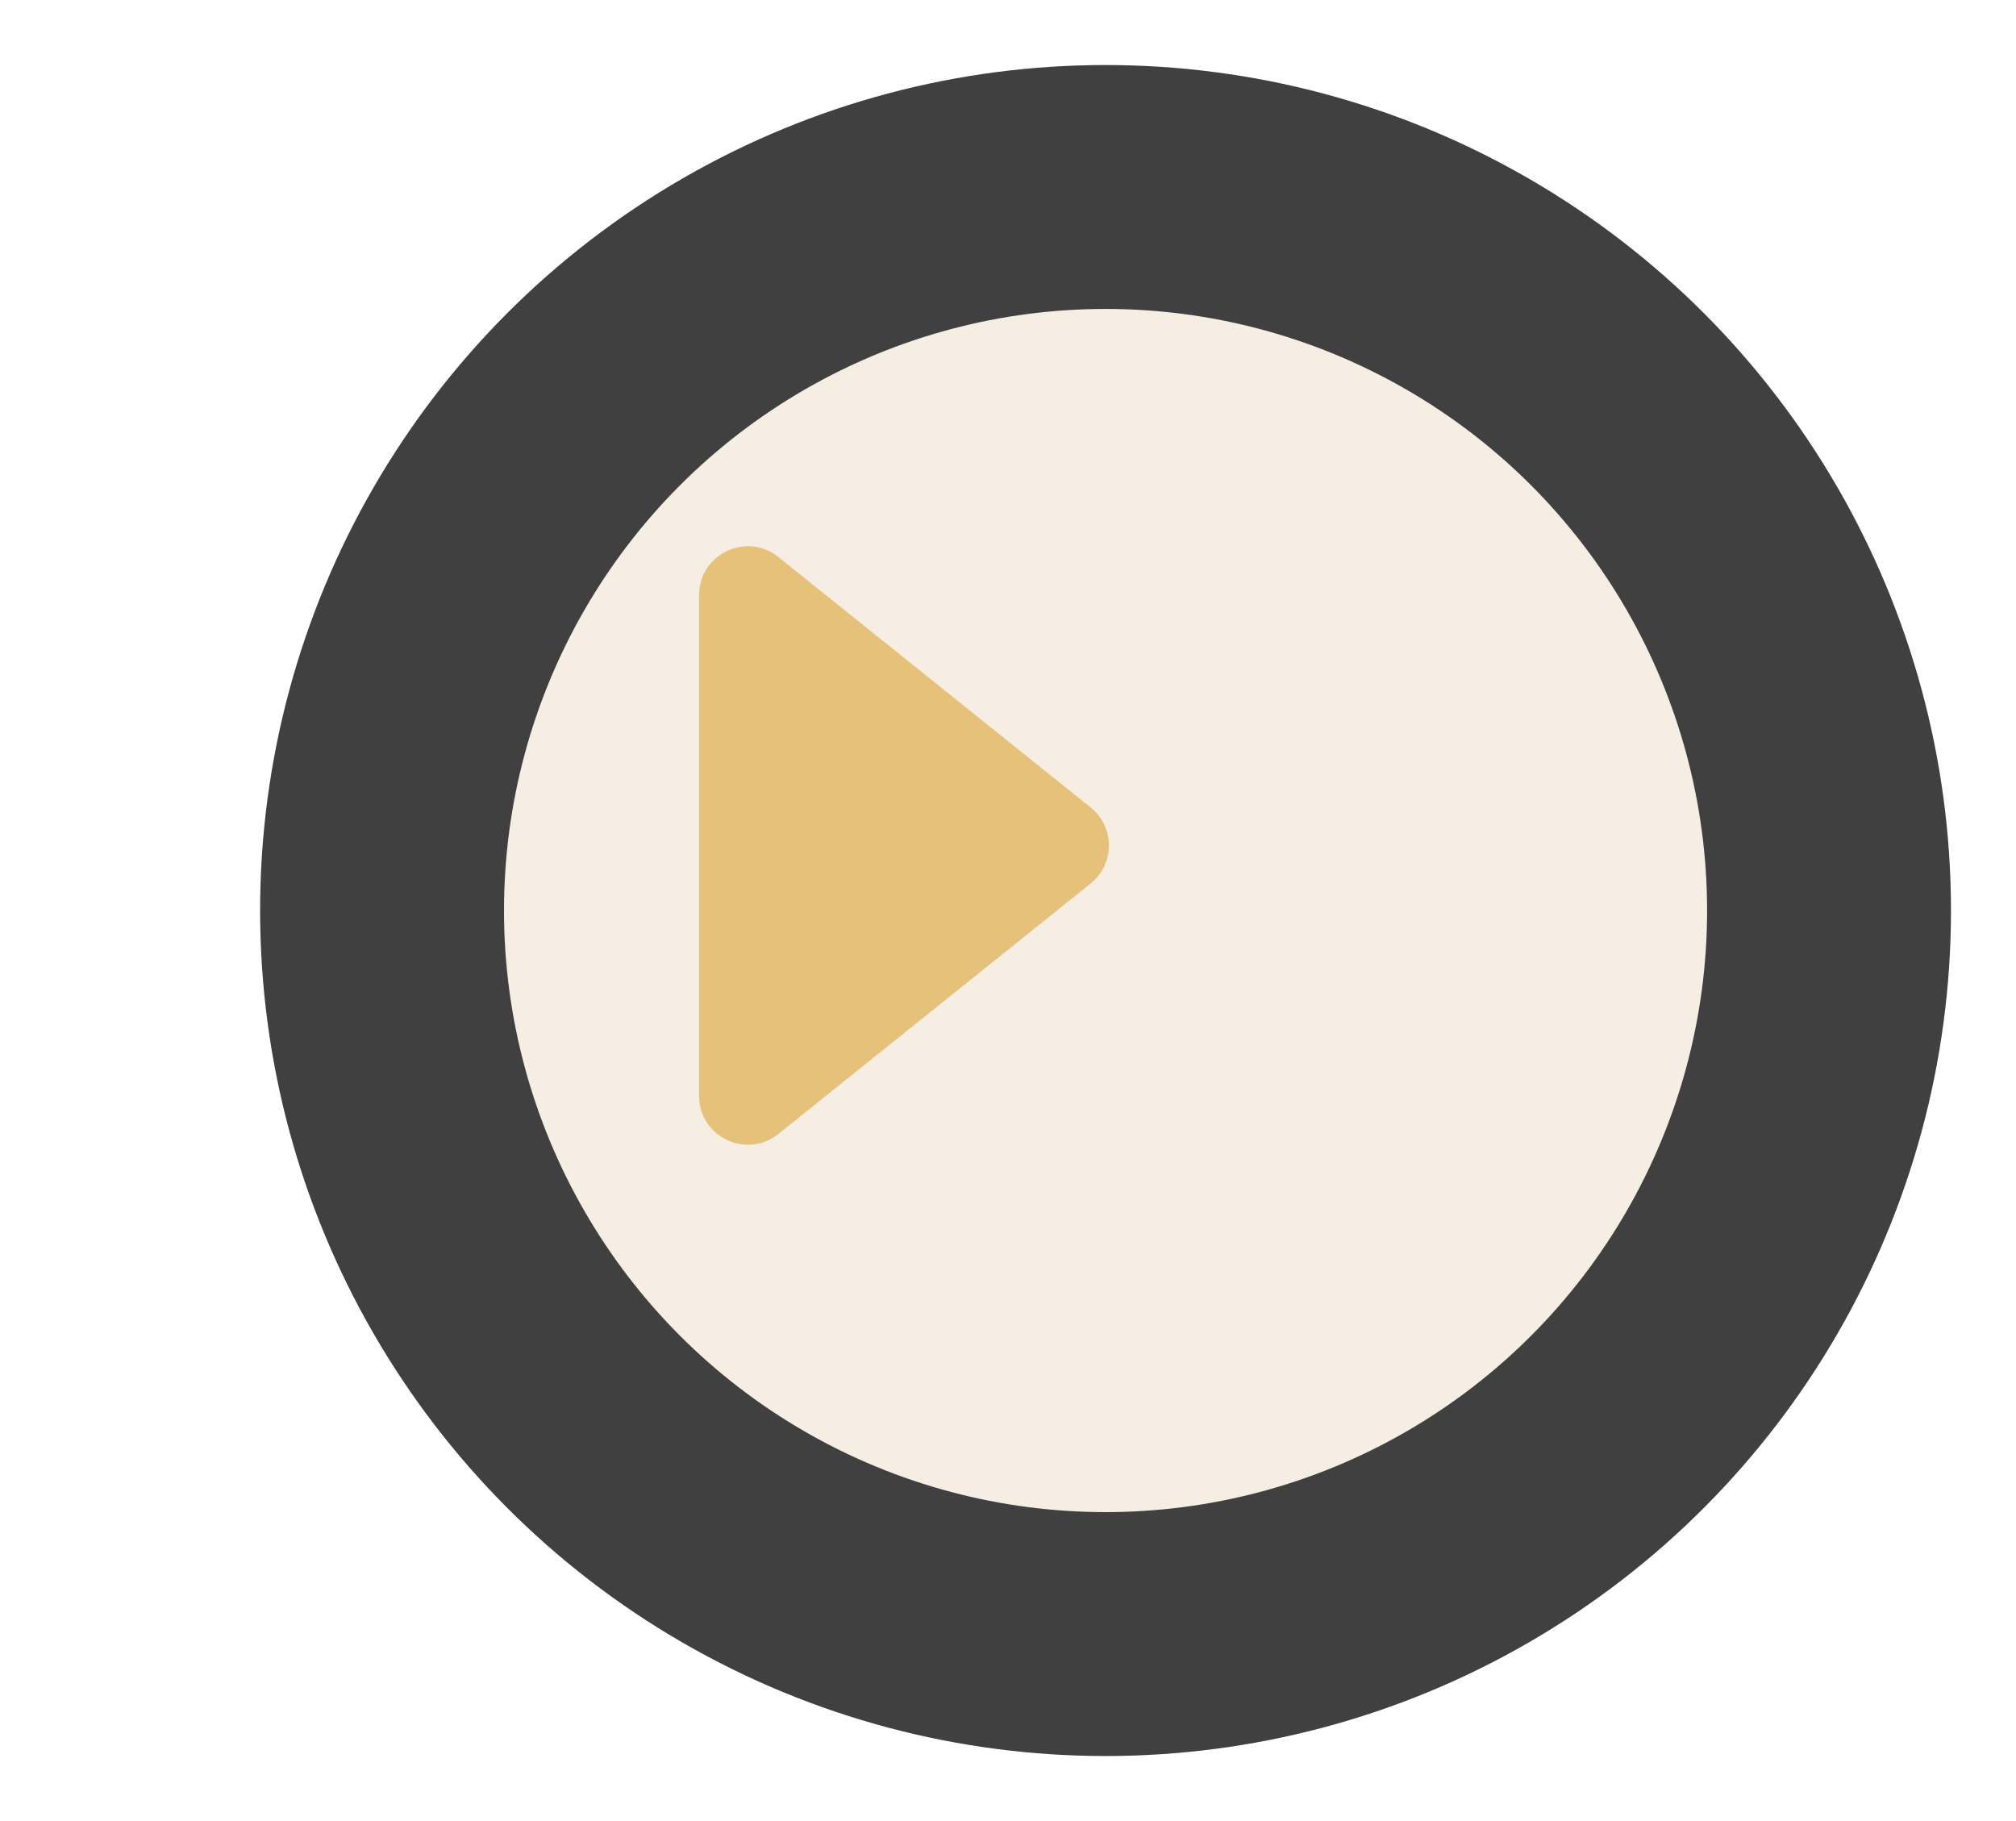 <svg width="124" height="112" viewBox="0 0 124 112" fill="none" xmlns="http://www.w3.org/2000/svg">
<g filter="url(#filter0_d_16_212)">
<circle cx="52" cy="52" r="52" fill="#F6EDE3"/>
<circle cx="52" cy="52" r="44.5" stroke="#404041" stroke-width="15"/>
</g>
<path d="M67.081 49.66C68.579 50.861 68.579 53.139 67.081 54.34L47.877 69.74C45.913 71.315 43 69.917 43 67.4V36.6C43 34.083 45.913 32.685 47.877 34.26L67.081 49.66Z" fill="#E6C17A"/>
<defs>
<filter id="filter0_d_16_212" x="0" y="0" width="124" height="112" filterUnits="userSpaceOnUse" color-interpolation-filters="sRGB">
<feFlood flood-opacity="0" result="BackgroundImageFix"/>
<feColorMatrix in="SourceAlpha" type="matrix" values="0 0 0 0 0 0 0 0 0 0 0 0 0 0 0 0 0 0 127 0" result="hardAlpha"/>
<feOffset dx="16" dy="4"/>
<feGaussianBlur stdDeviation="2"/>
<feComposite in2="hardAlpha" operator="out"/>
<feColorMatrix type="matrix" values="0 0 0 0 0 0 0 0 0 0 0 0 0 0 0 0 0 0 0.6 0"/>
<feBlend mode="normal" in2="BackgroundImageFix" result="effect1_dropShadow_16_212"/>
<feBlend mode="normal" in="SourceGraphic" in2="effect1_dropShadow_16_212" result="shape"/>
</filter>
</defs>
</svg>

